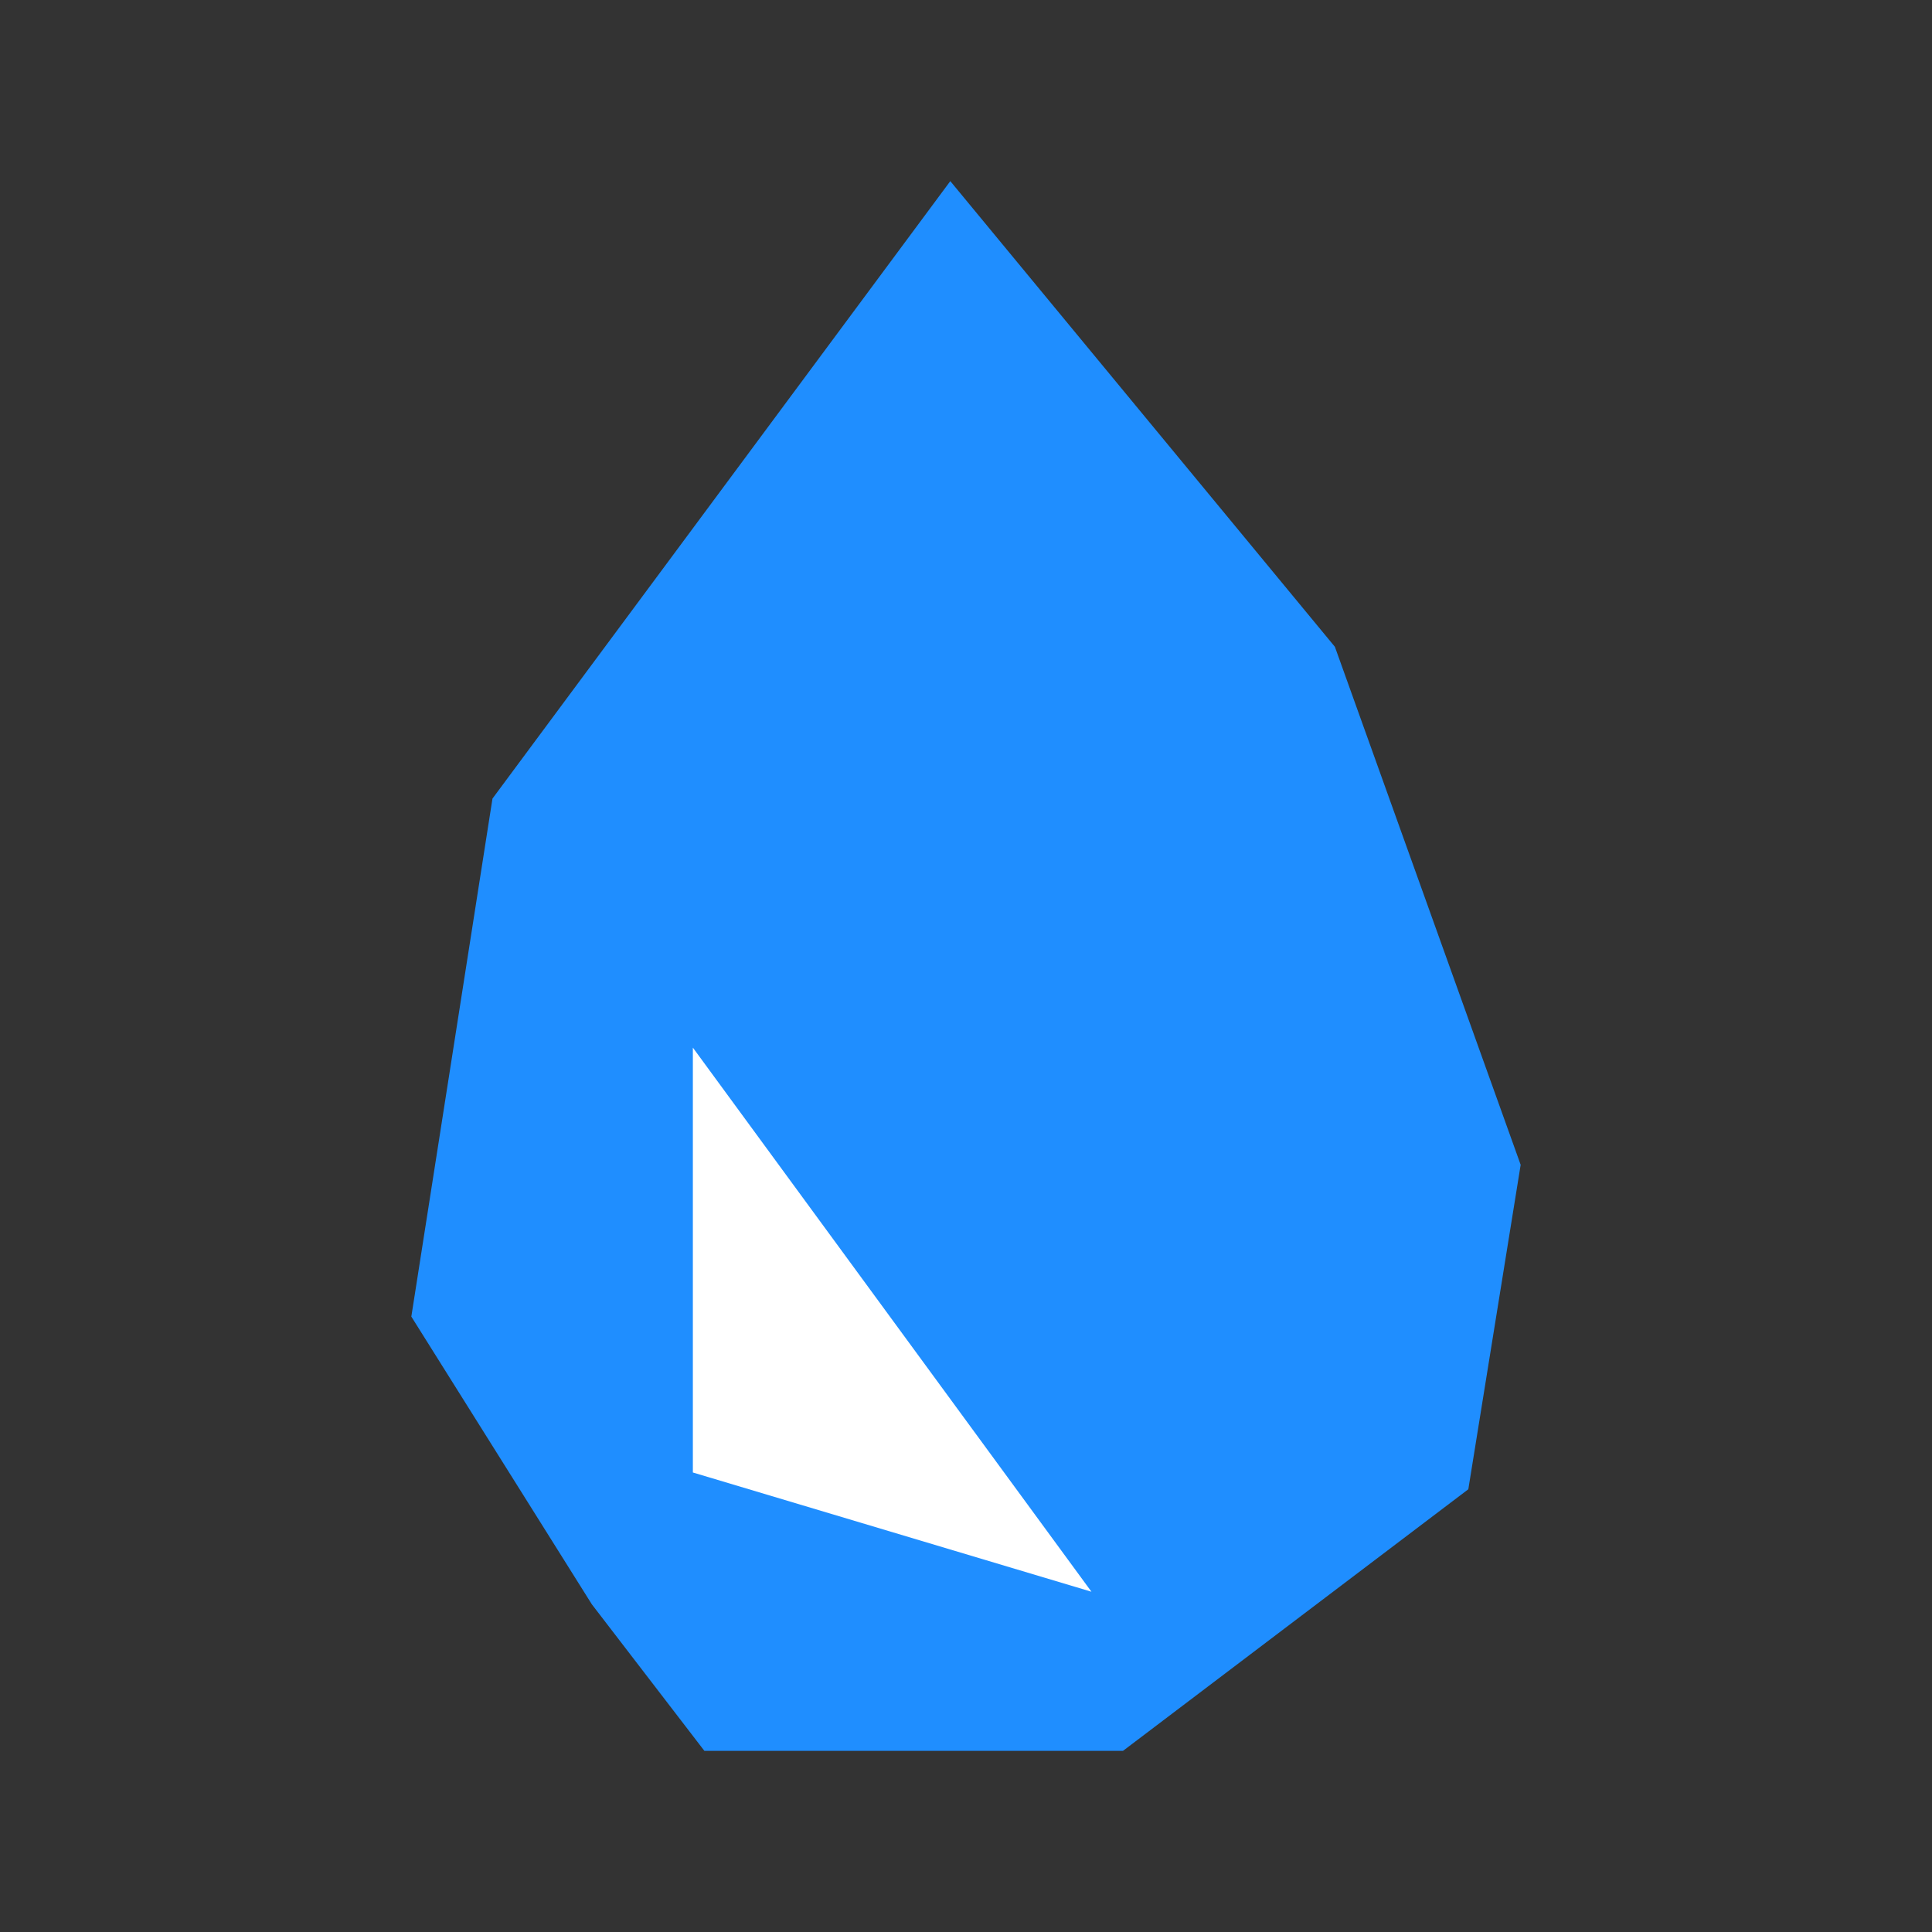 <svg width="32" height="32" viewBox="0 0 32 32" fill="none" xmlns="http://www.w3.org/2000/svg">
<rect x="0" y="0" width="32" height="32" fill="#333333" stroke="none"/>
<path d="M6.813 21.807L9.803 26.573L11.667 29H18.6L24.32 24.667L25.187 19.293L22.11 10.713L15.74 3L8.157 13.227L6.813 21.807Z" fill="#1F8EFF"/>
<path d="M11.476 24.389L11.476 17.352L18.078 26.364L11.476 24.389Z" fill="white"/>
</svg>
